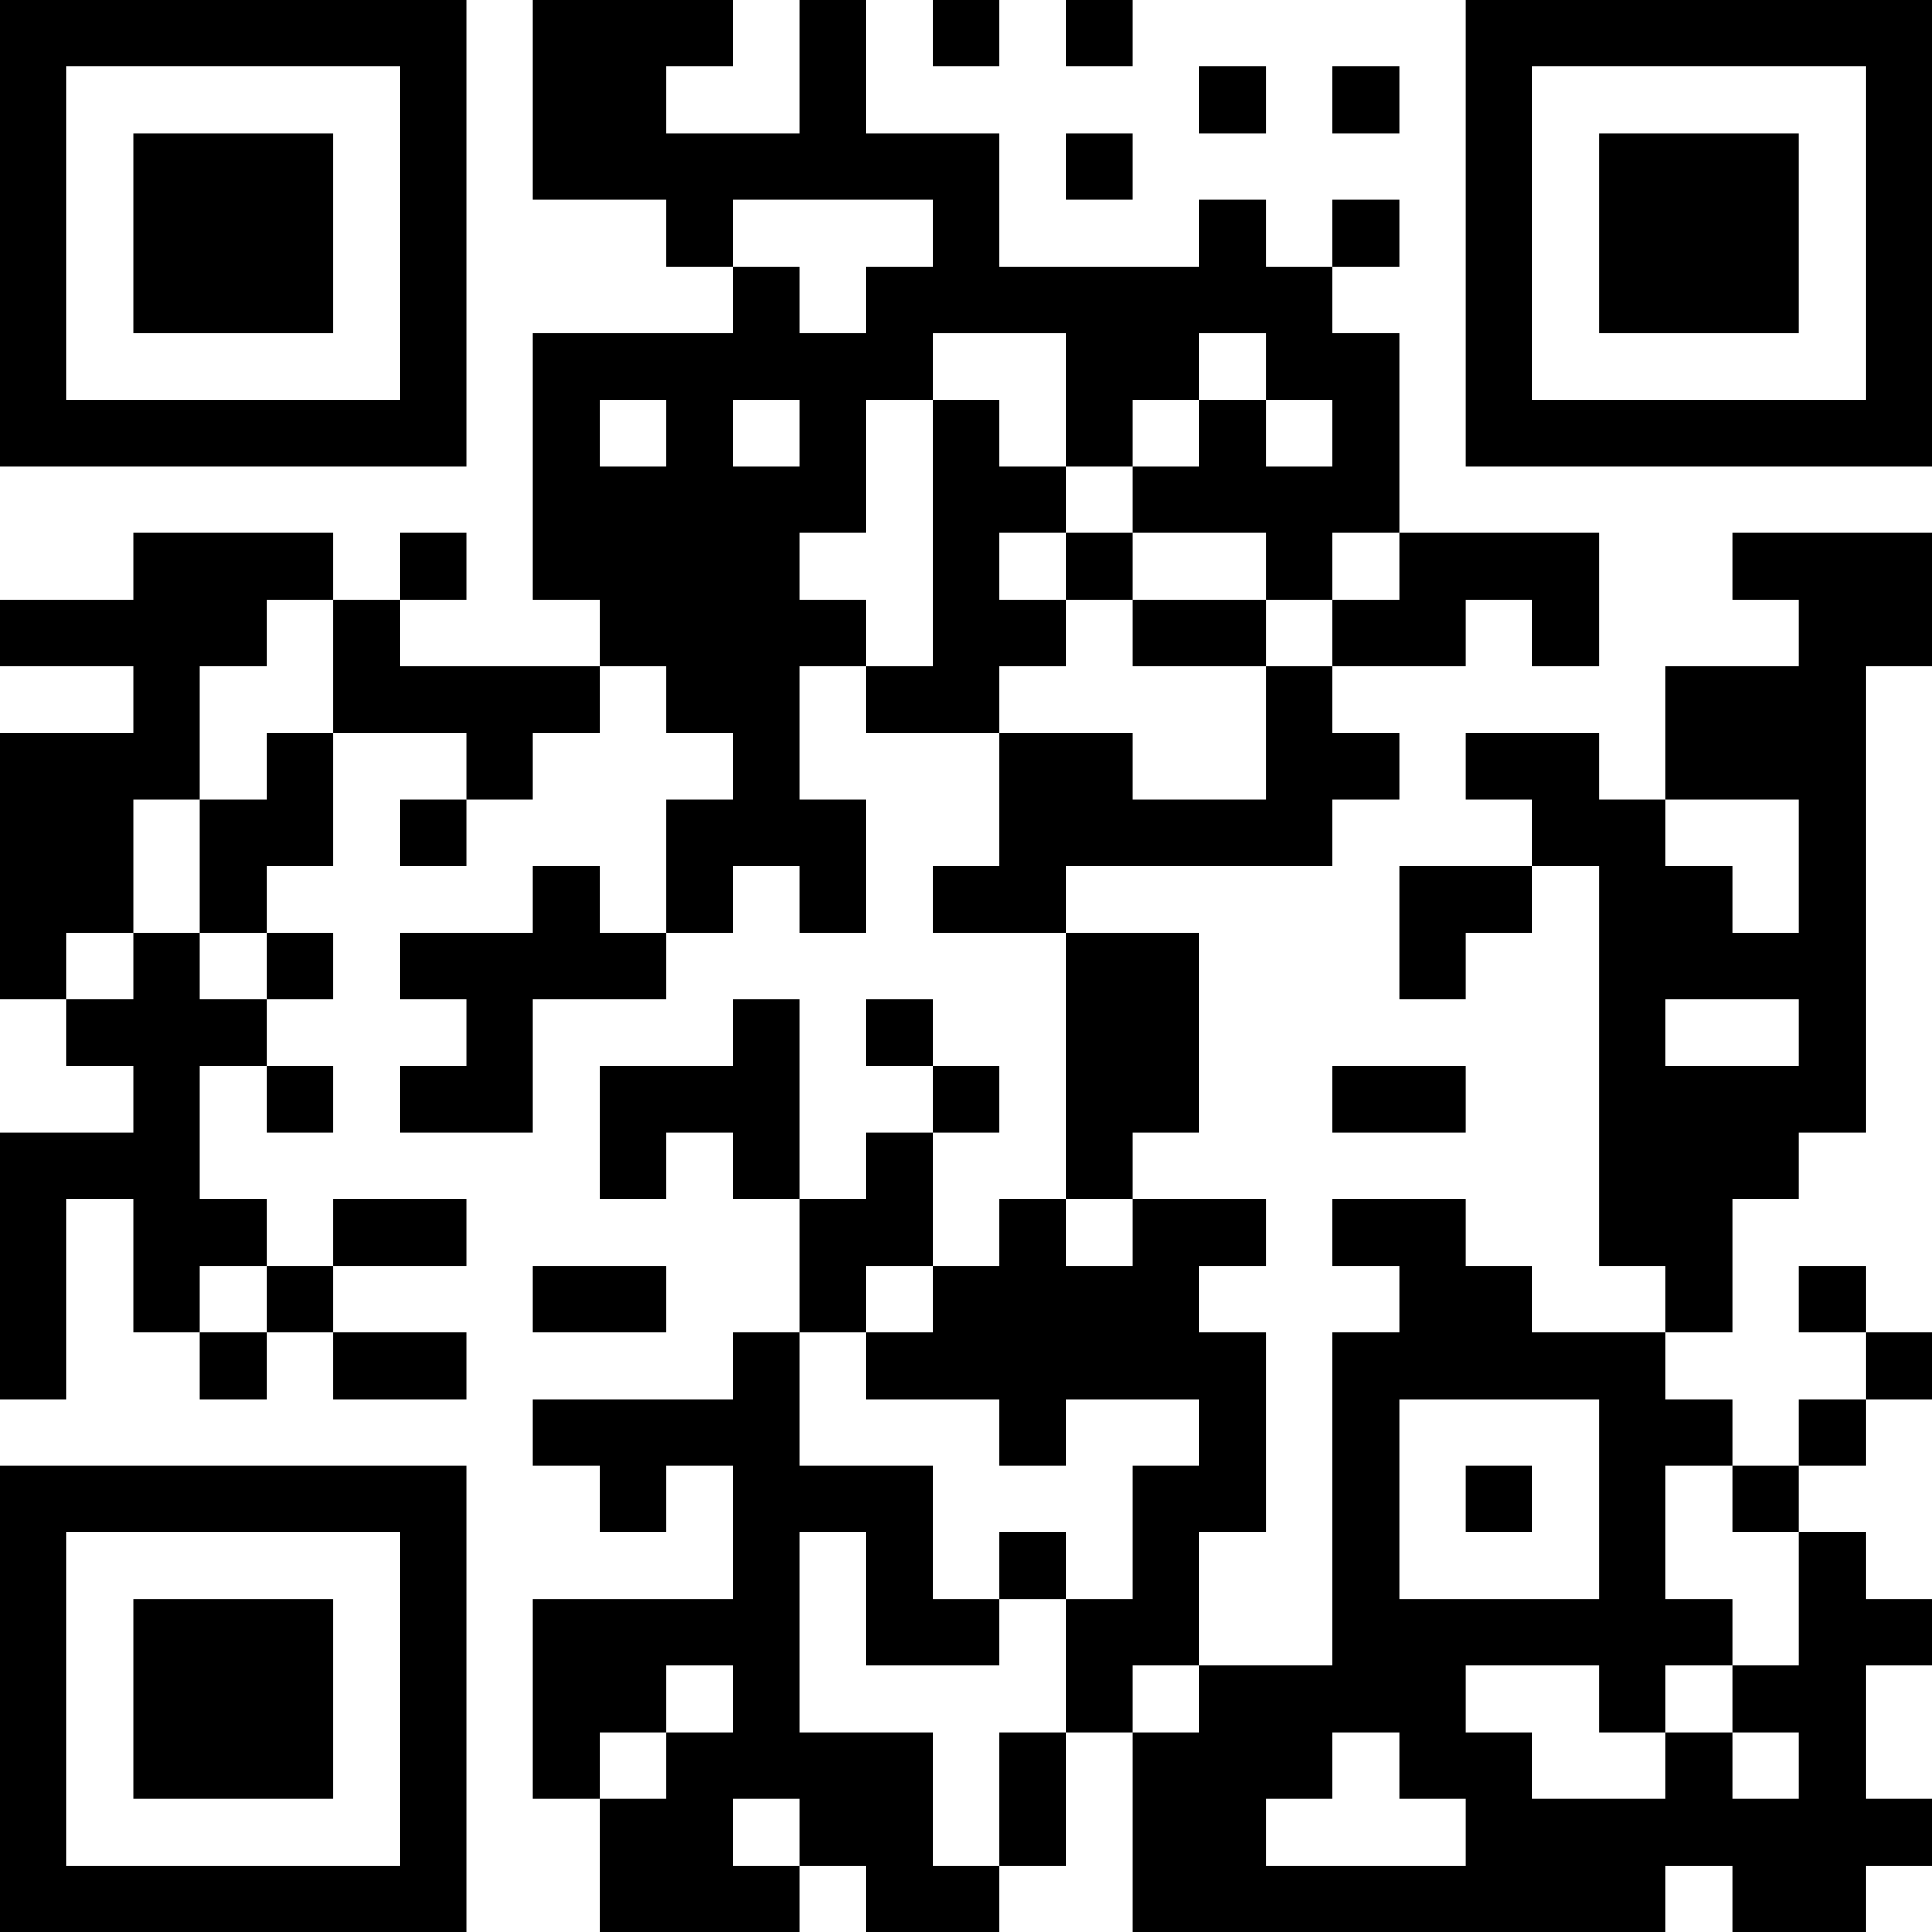 <?xml version="1.0" encoding="UTF-8"?>
<svg xmlns="http://www.w3.org/2000/svg" version="1.1" width="200" height="200" viewBox="0 0 200 200"><rect x="0" y="0" width="200" height="200" fill="#ffffff"/><g transform="scale(6.897)"><g transform="translate(0,0)"><path fill-rule="evenodd" d="M8 0L8 3L10 3L10 4L11 4L11 5L8 5L8 9L9 9L9 10L6 10L6 9L7 9L7 8L6 8L6 9L5 9L5 8L2 8L2 9L0 9L0 10L2 10L2 11L0 11L0 15L1 15L1 16L2 16L2 17L0 17L0 21L1 21L1 18L2 18L2 20L3 20L3 21L4 21L4 20L5 20L5 21L7 21L7 20L5 20L5 19L7 19L7 18L5 18L5 19L4 19L4 18L3 18L3 16L4 16L4 17L5 17L5 16L4 16L4 15L5 15L5 14L4 14L4 13L5 13L5 11L7 11L7 12L6 12L6 13L7 13L7 12L8 12L8 11L9 11L9 10L10 10L10 11L11 11L11 12L10 12L10 14L9 14L9 13L8 13L8 14L6 14L6 15L7 15L7 16L6 16L6 17L8 17L8 15L10 15L10 14L11 14L11 13L12 13L12 14L13 14L13 12L12 12L12 10L13 10L13 11L15 11L15 13L14 13L14 14L16 14L16 18L15 18L15 19L14 19L14 17L15 17L15 16L14 16L14 15L13 15L13 16L14 16L14 17L13 17L13 18L12 18L12 15L11 15L11 16L9 16L9 18L10 18L10 17L11 17L11 18L12 18L12 20L11 20L11 21L8 21L8 22L9 22L9 23L10 23L10 22L11 22L11 24L8 24L8 27L9 27L9 29L12 29L12 28L13 28L13 29L15 29L15 28L16 28L16 26L17 26L17 29L25 29L25 28L26 28L26 29L28 29L28 28L29 28L29 27L28 27L28 25L29 25L29 24L28 24L28 23L27 23L27 22L28 22L28 21L29 21L29 20L28 20L28 19L27 19L27 20L28 20L28 21L27 21L27 22L26 22L26 21L25 21L25 20L26 20L26 18L27 18L27 17L28 17L28 10L29 10L29 8L26 8L26 9L27 9L27 10L25 10L25 12L24 12L24 11L22 11L22 12L23 12L23 13L21 13L21 15L22 15L22 14L23 14L23 13L24 13L24 19L25 19L25 20L23 20L23 19L22 19L22 18L20 18L20 19L21 19L21 20L20 20L20 25L18 25L18 23L19 23L19 20L18 20L18 19L19 19L19 18L17 18L17 17L18 17L18 14L16 14L16 13L20 13L20 12L21 12L21 11L20 11L20 10L22 10L22 9L23 9L23 10L24 10L24 8L21 8L21 5L20 5L20 4L21 4L21 3L20 3L20 4L19 4L19 3L18 3L18 4L15 4L15 2L13 2L13 0L12 0L12 2L10 2L10 1L11 1L11 0ZM14 0L14 1L15 1L15 0ZM16 0L16 1L17 1L17 0ZM18 1L18 2L19 2L19 1ZM20 1L20 2L21 2L21 1ZM16 2L16 3L17 3L17 2ZM11 3L11 4L12 4L12 5L13 5L13 4L14 4L14 3ZM14 5L14 6L13 6L13 8L12 8L12 9L13 9L13 10L14 10L14 6L15 6L15 7L16 7L16 8L15 8L15 9L16 9L16 10L15 10L15 11L17 11L17 12L19 12L19 10L20 10L20 9L21 9L21 8L20 8L20 9L19 9L19 8L17 8L17 7L18 7L18 6L19 6L19 7L20 7L20 6L19 6L19 5L18 5L18 6L17 6L17 7L16 7L16 5ZM9 6L9 7L10 7L10 6ZM11 6L11 7L12 7L12 6ZM16 8L16 9L17 9L17 10L19 10L19 9L17 9L17 8ZM4 9L4 10L3 10L3 12L2 12L2 14L1 14L1 15L2 15L2 14L3 14L3 15L4 15L4 14L3 14L3 12L4 12L4 11L5 11L5 9ZM25 12L25 13L26 13L26 14L27 14L27 12ZM25 15L25 16L27 16L27 15ZM20 16L20 17L22 17L22 16ZM16 18L16 19L17 19L17 18ZM3 19L3 20L4 20L4 19ZM8 19L8 20L10 20L10 19ZM13 19L13 20L12 20L12 22L14 22L14 24L15 24L15 25L13 25L13 23L12 23L12 26L14 26L14 28L15 28L15 26L16 26L16 24L17 24L17 22L18 22L18 21L16 21L16 22L15 22L15 21L13 21L13 20L14 20L14 19ZM21 21L21 24L24 24L24 21ZM22 22L22 23L23 23L23 22ZM25 22L25 24L26 24L26 25L25 25L25 26L24 26L24 25L22 25L22 26L23 26L23 27L25 27L25 26L26 26L26 27L27 27L27 26L26 26L26 25L27 25L27 23L26 23L26 22ZM15 23L15 24L16 24L16 23ZM10 25L10 26L9 26L9 27L10 27L10 26L11 26L11 25ZM17 25L17 26L18 26L18 25ZM20 26L20 27L19 27L19 28L22 28L22 27L21 27L21 26ZM11 27L11 28L12 28L12 27ZM0 0L0 7L7 7L7 0ZM1 1L1 6L6 6L6 1ZM2 2L2 5L5 5L5 2ZM22 0L22 7L29 7L29 0ZM23 1L23 6L28 6L28 1ZM24 2L24 5L27 5L27 2ZM0 22L0 29L7 29L7 22ZM1 23L1 28L6 28L6 23ZM2 24L2 27L5 27L5 24Z" fill="#000000"/></g></g></svg>
